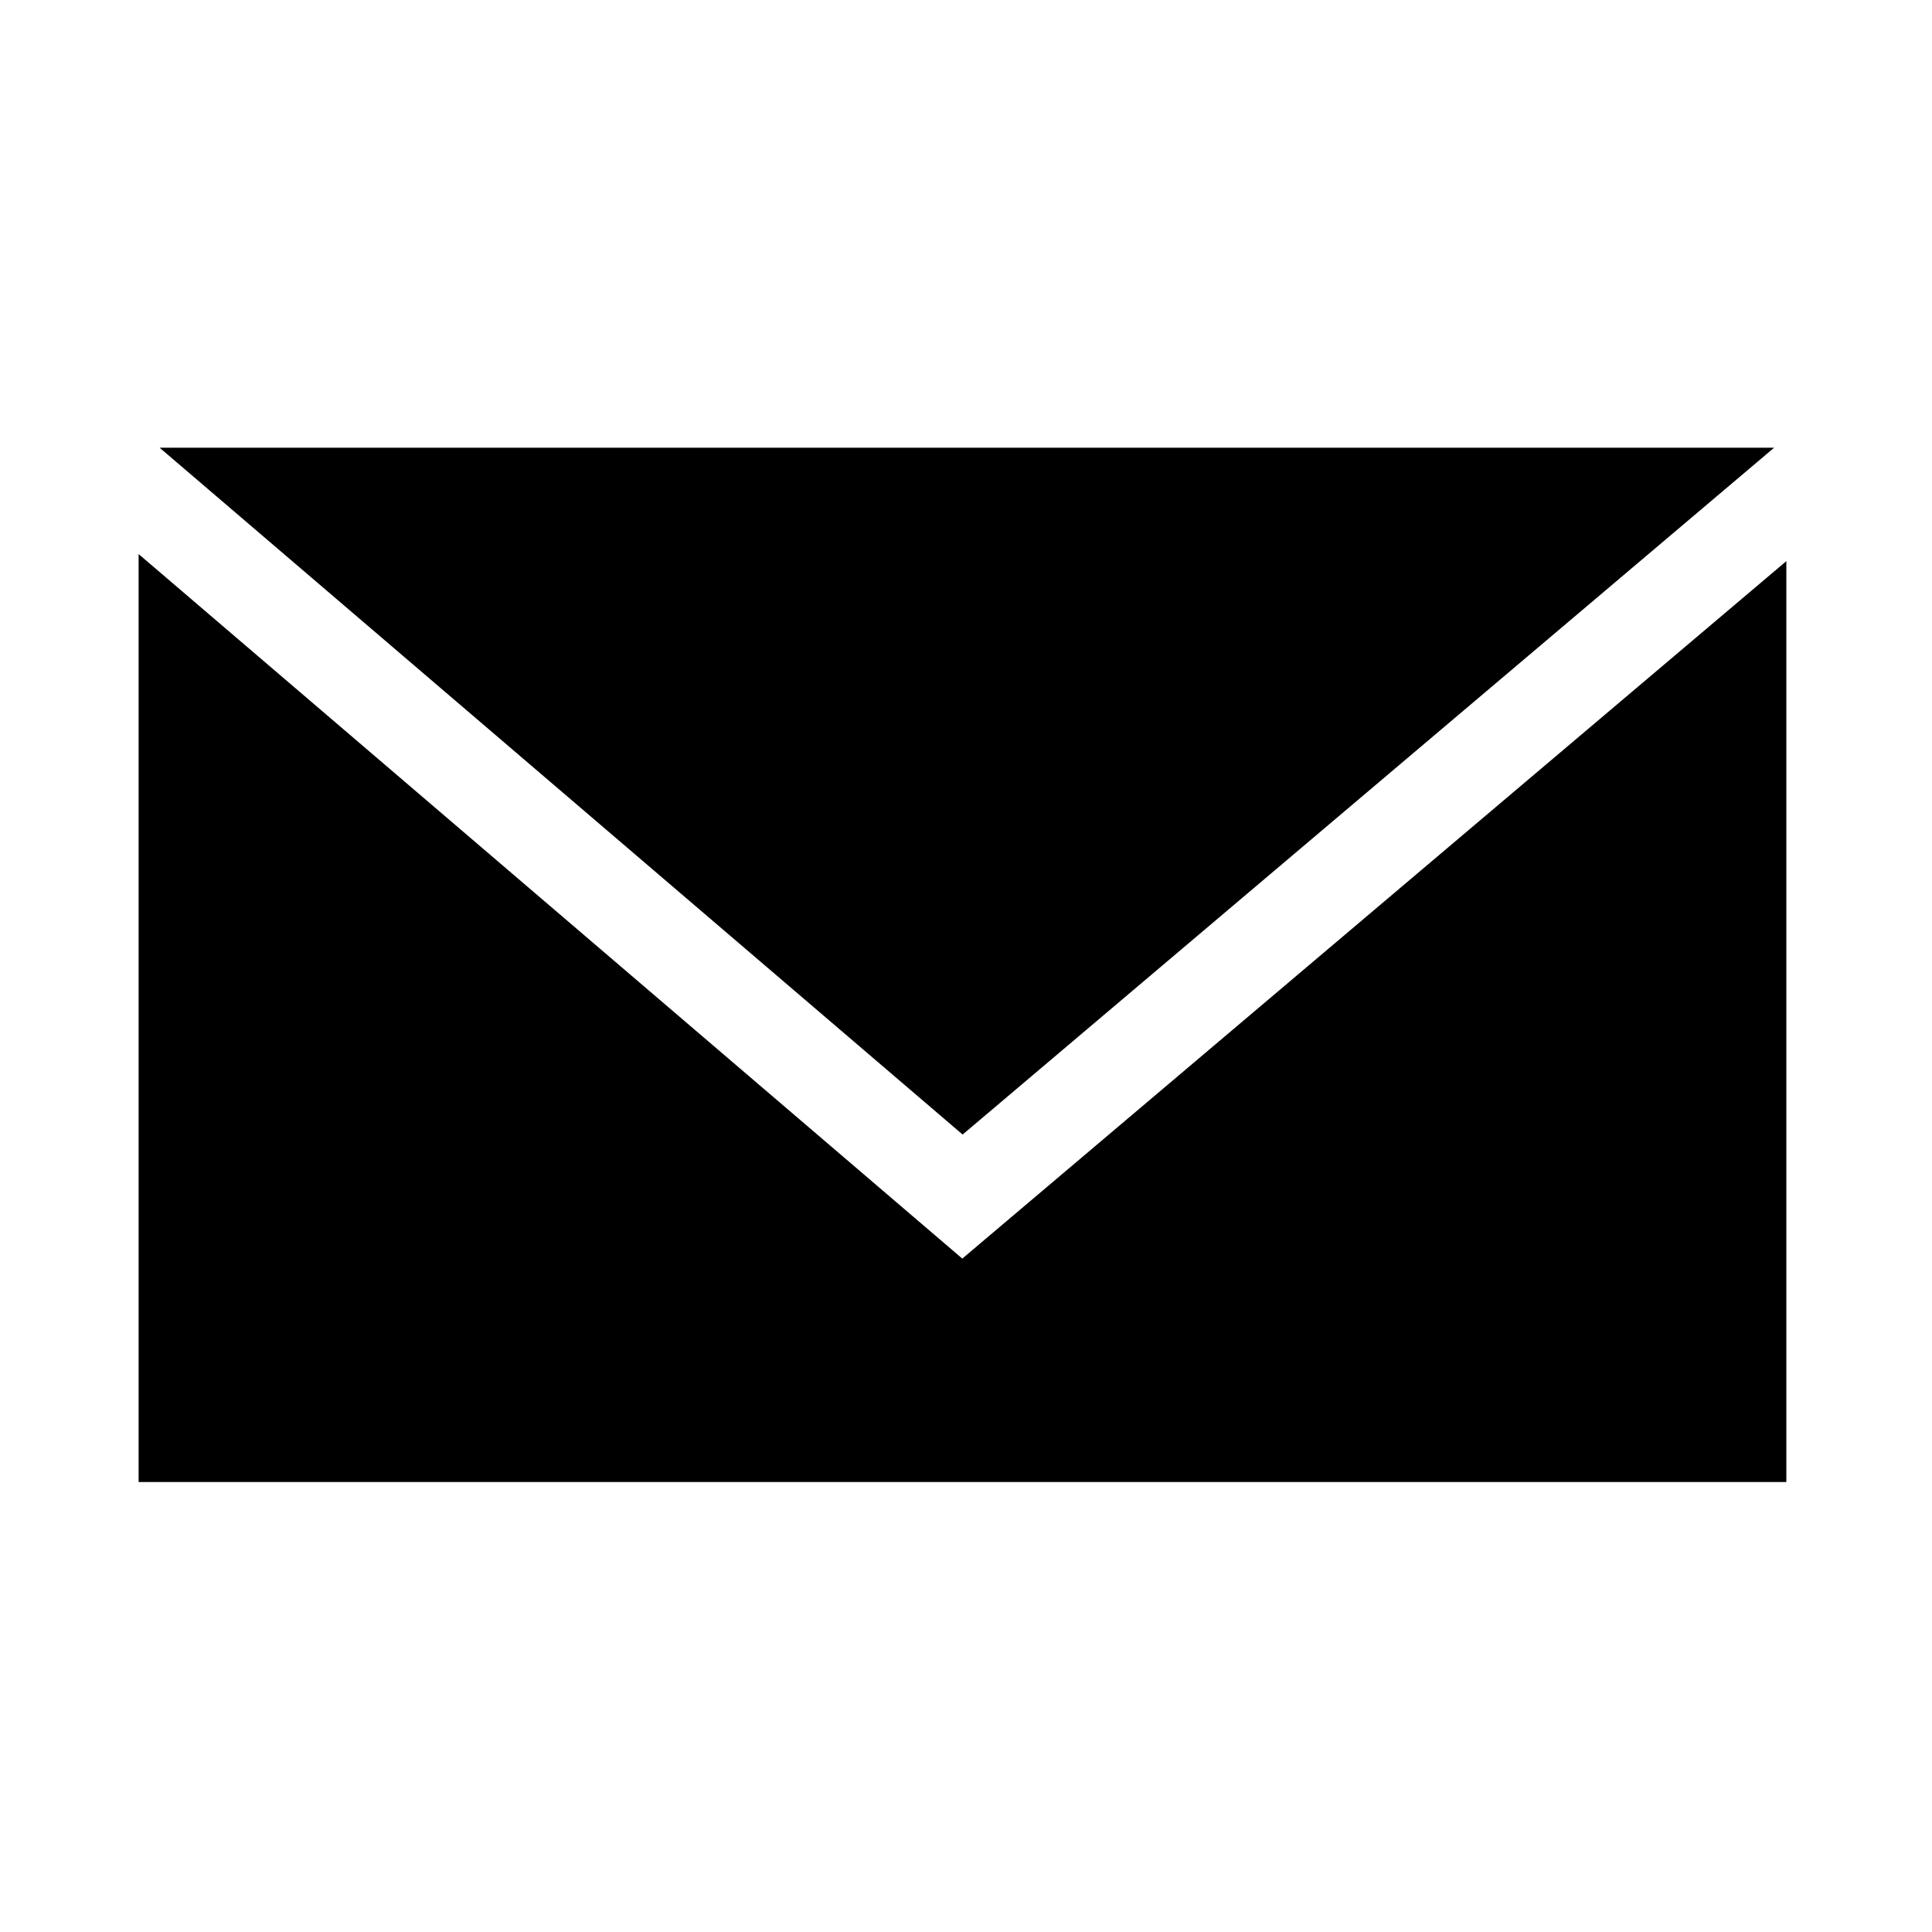 <svg xmlns="http://www.w3.org/2000/svg" viewBox="0 0 512 512" fill="currentColor"><path d="M470.164 118.645H42.296l212.806 182.021 215.062-182.021zM255.018 333.541L36.735 146.834v245.924H473.4V148.704L255.018 333.541z"/></svg>